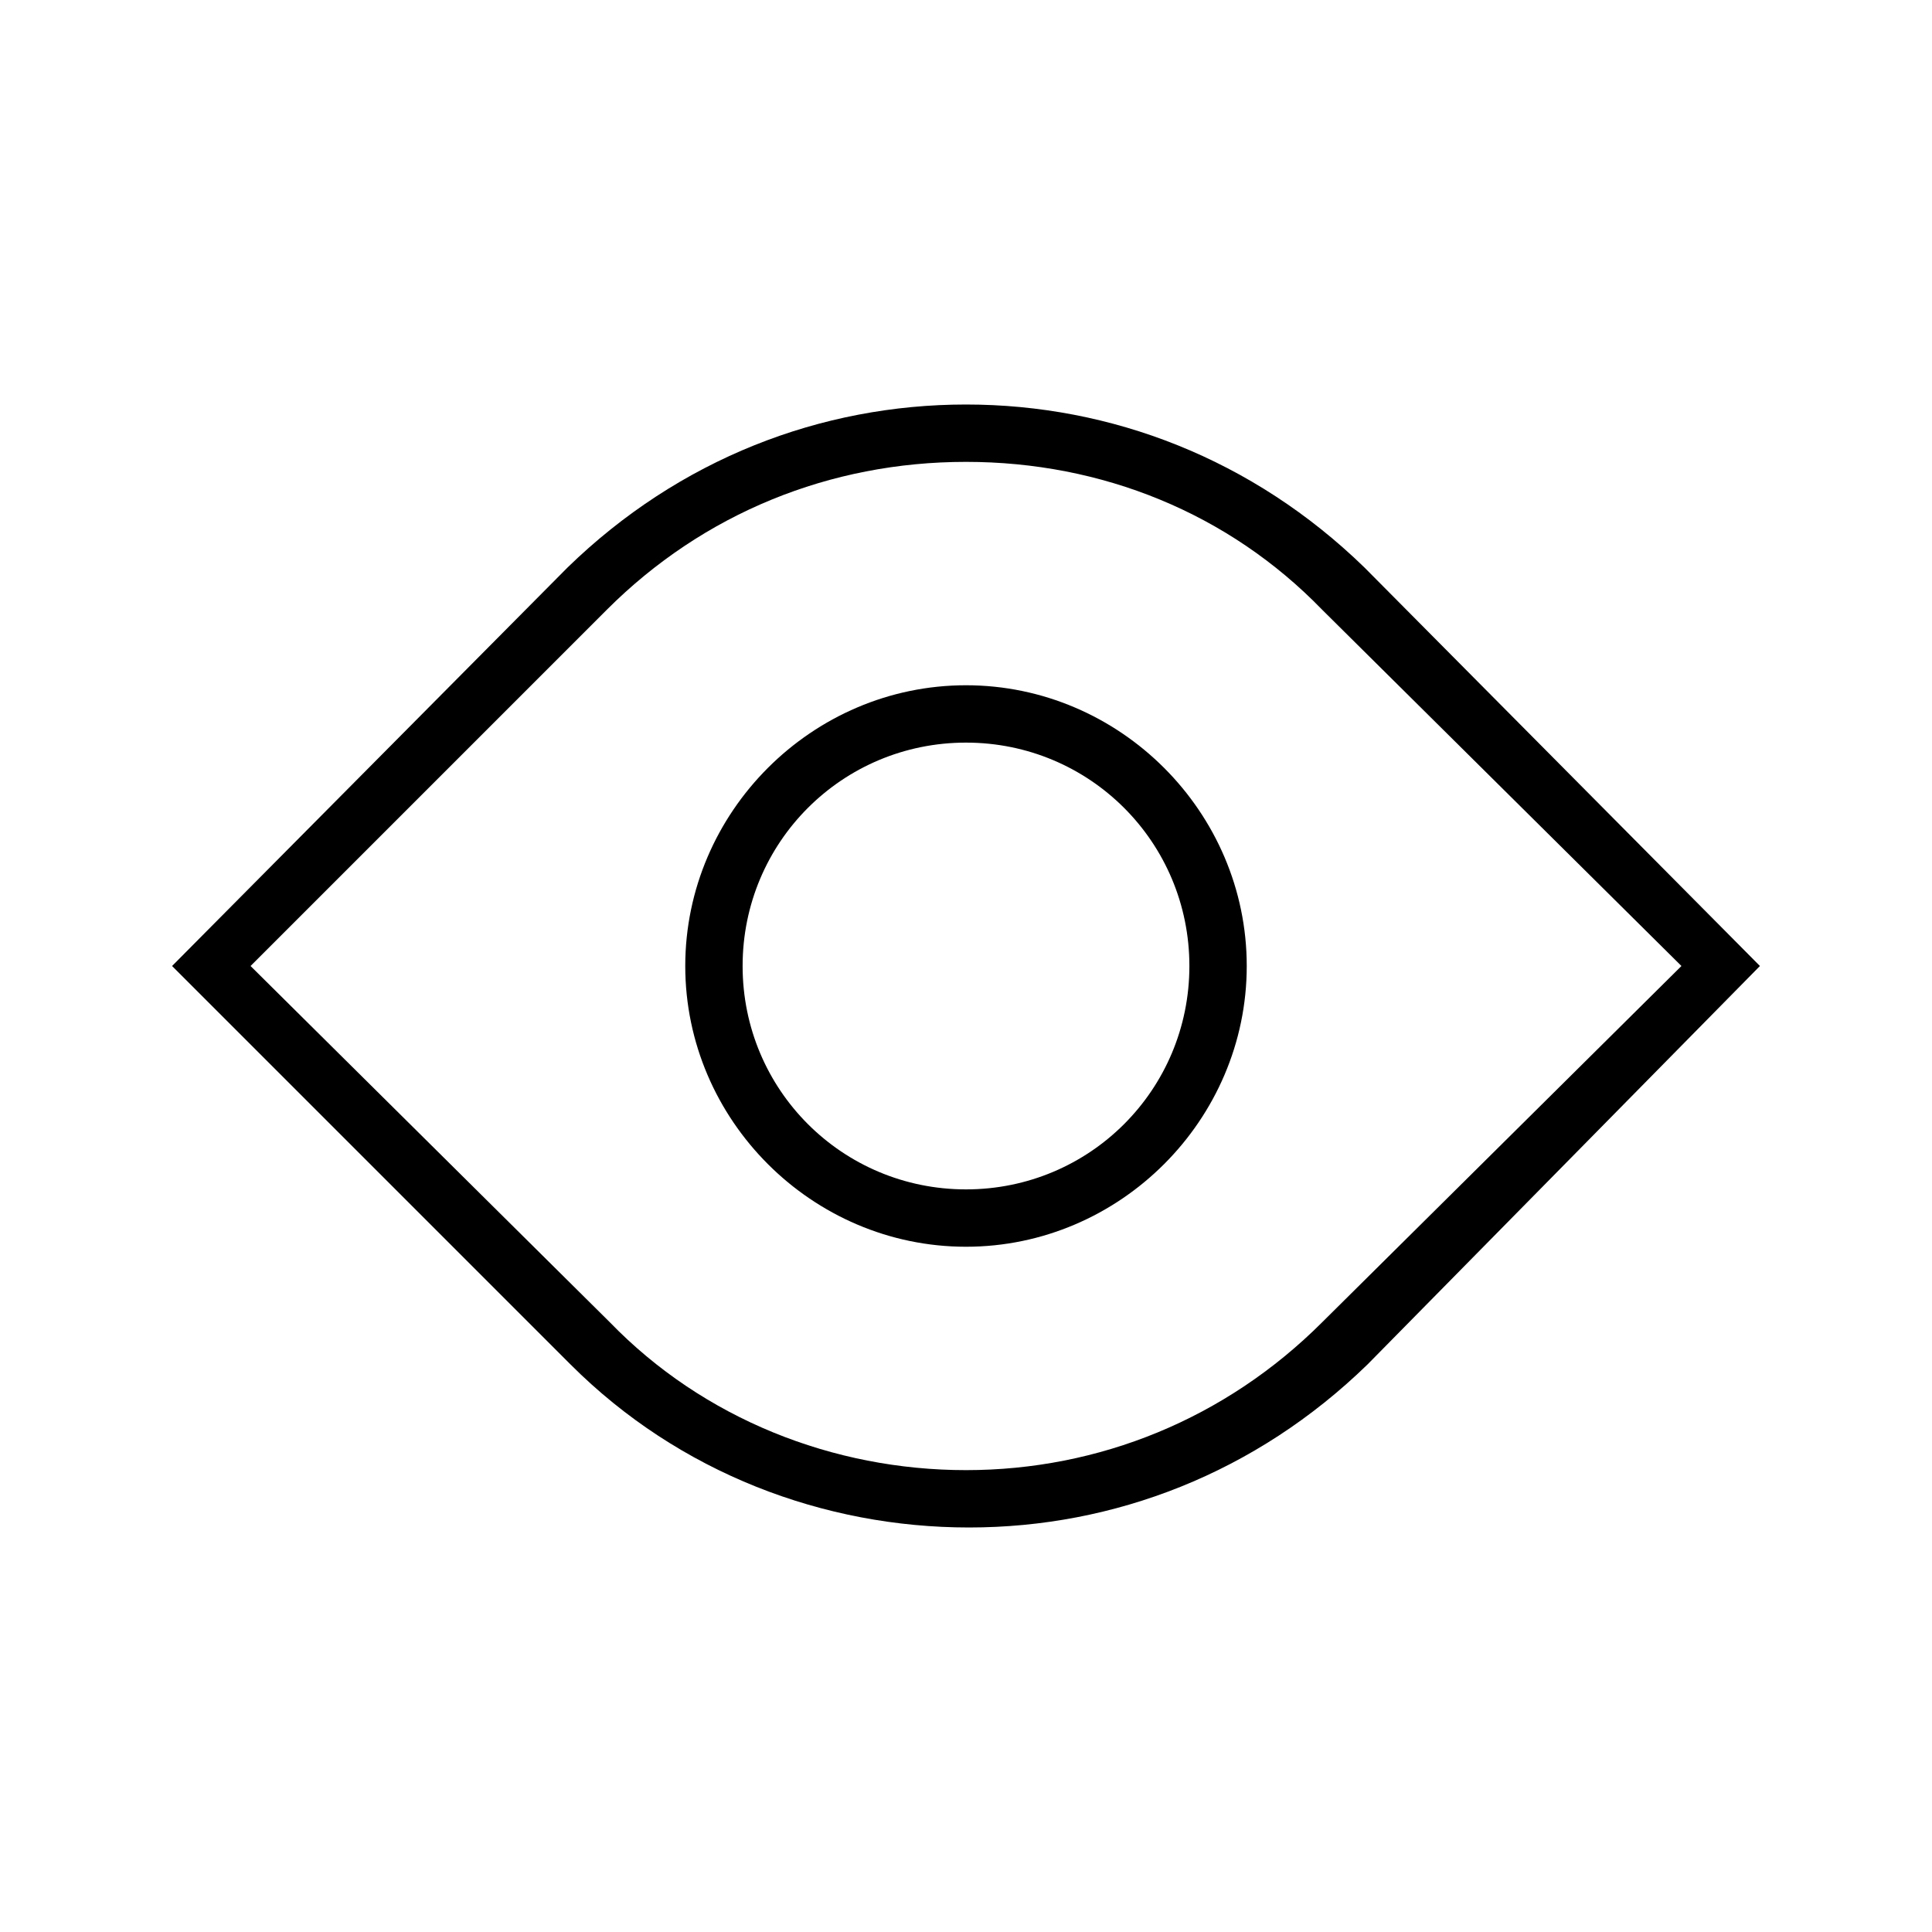 <svg version="1.1" class="trend_item_icon" xmlns="http://www.w3.org/2000/svg" x="0px" y="0px"
	 viewBox="0 0 64 64" style="enable-background:new 0 0 64 64;" xml:space="preserve">
<g>
	<path d="M32,24.6c4.1,0,7.4,3.3,7.4,7.4s-3.3,7.4-7.4,7.4s-7.4-3.3-7.4-7.4S27.9,24.6,32,24.6 M32,22.7c-5.1,0-9.3,4.2-9.3,9.3
		s4.2,9.3,9.3,9.3s9.3-4.2,9.3-9.3S37.1,22.7,32,22.7L32,22.7z"/>
	<path d="M32,15.3c4.5,0,8.7,1.7,11.8,4.9L55.7,32L43.8,43.8c-3.2,3.2-7.4,4.9-11.8,4.9s-8.7-1.7-11.8-4.9L8.3,32l11.8-11.8
		C23.3,17,27.5,15.3,32,15.3 M32,13.4c-4.8,0-9.5,1.8-13.2,5.4L5.7,32l13.2,13.2c3.6,3.6,8.4,5.4,13.2,5.4s9.5-1.8,13.2-5.4L58.3,32
		L45.2,18.8C41.5,15.2,36.8,13.4,32,13.4L32,13.4z"/>
</g>
</svg>
